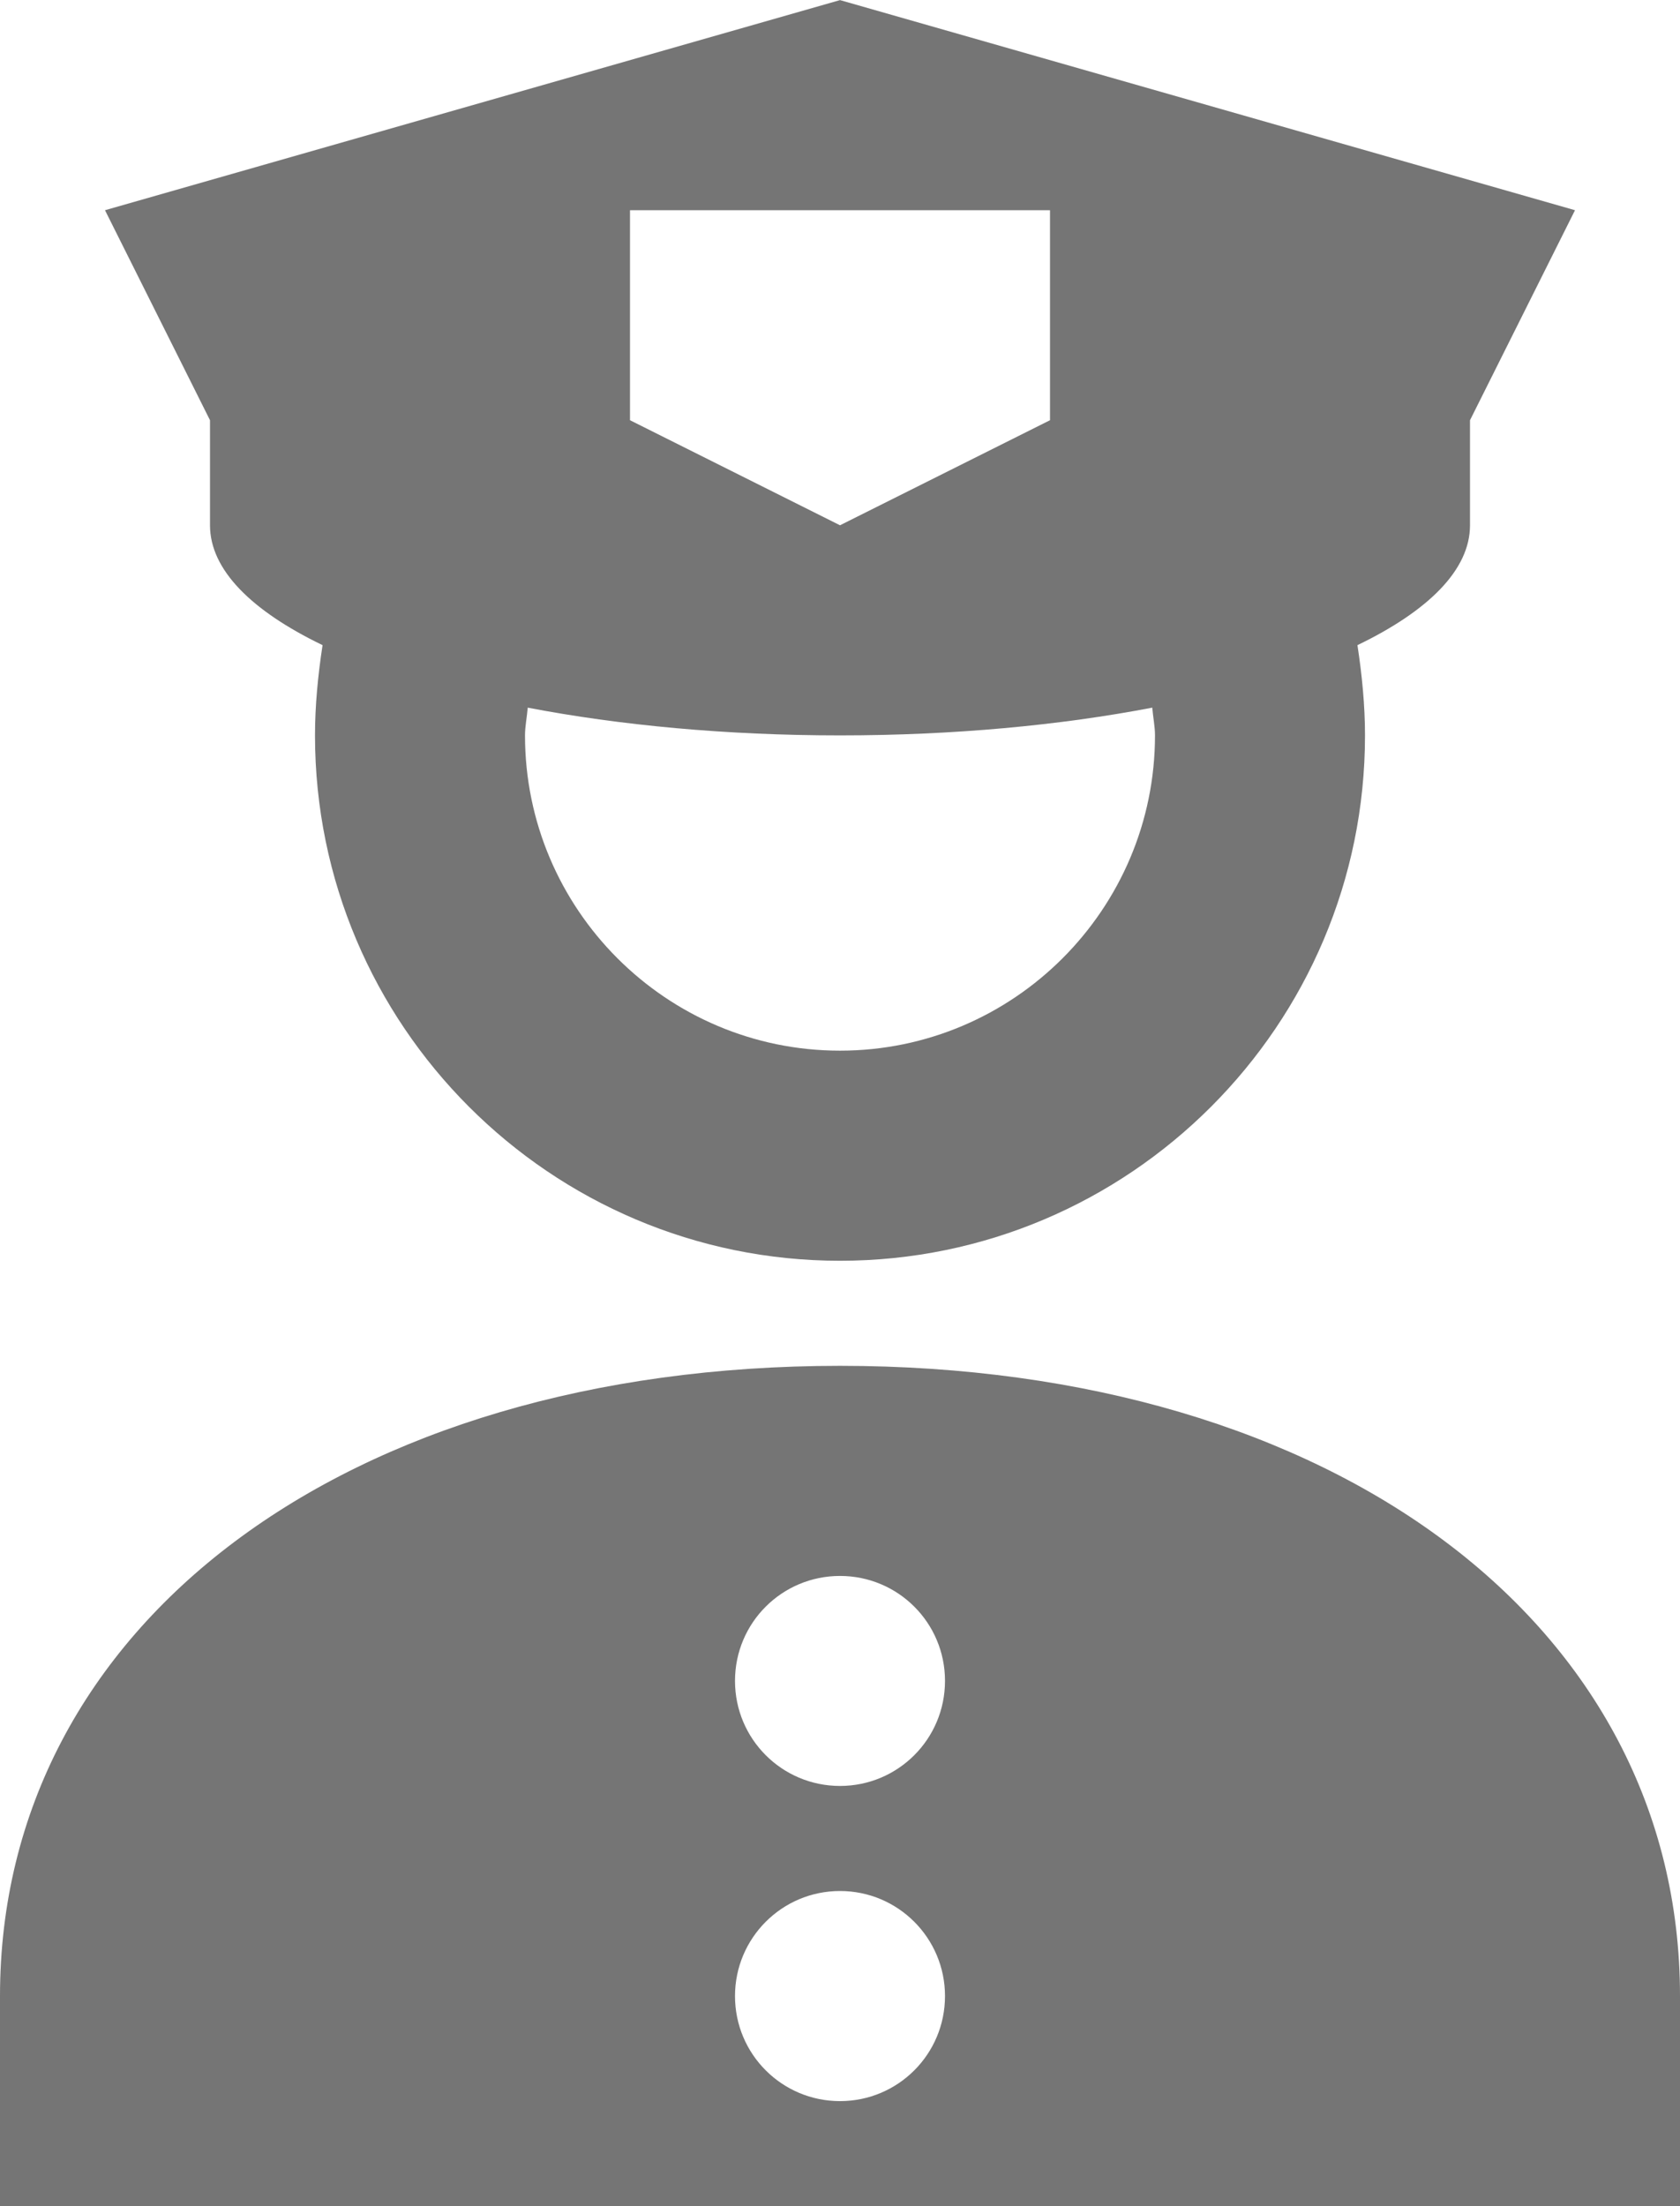 <?xml version="1.0" encoding="UTF-8"?>
<svg width="16px" height="21px" viewBox="0 0 16 21" version="1.1" xmlns="http://www.w3.org/2000/svg" xmlns:xlink="http://www.w3.org/1999/xlink">
    <!-- Generator: Sketch 42 (36781) - http://www.bohemiancoding.com/sketch -->
    <title>Fill 103 + Fill 104</title>
    <desc>Created with Sketch.</desc>
    <defs></defs>
    <g id="Page-1" stroke="none" stroke-width="1" fill="none" fill-rule="evenodd">
        <g id="Solid-Icons" transform="translate(-436, -147)" fill="#757575">
            <g id="Fill-103-+-Fill-104" transform="translate(436, 147)">
                <path d="M8,10.001 C6.346,10.001 5,8.655 5,7 C5,6.915 5.019,6.824 5.026,6.736 C5.903,6.904 6.917,7 8,7 C9.083,7 10.097,6.904 10.974,6.736 C10.981,6.824 11,6.915 11,7 C11,8.655 9.654,10.001 8,10.001 L8,10.001 Z M6,2.001 L10,2.001 L10,4 L8,5 L6,4 L6,2.001 Z M8,0.001 L1,2.001 L2,4 L2,5 C2,5.425 2.398,5.816 3.072,6.141 C3.028,6.428 3,6.718 3,7 C3,9.758 5.243,12.001 8,12.001 C10.757,12.001 13,9.758 13,7 C13,6.718 12.972,6.428 12.928,6.141 C13.602,5.816 14,5.425 14,5 L14,4 L15,2.001 L8,0.001 Z" id="Fill-103"></path>
                <path d="M8,17 C7.447,17 7,16.553 7,16 C7,15.447 7.447,15.001 8,15.001 C8.553,15.001 9,15.447 9,16 C9,16.553 8.553,17 8,17 M8,20 C7.447,20 7,19.553 7,19 C7,18.448 7.447,18 8,18 C8.553,18 9,18.448 9,19 C9,19.553 8.553,20 8,20 M8,13.001 C3.29,13.001 0,15.467 0,19 L0,21 L16,21 L16,19 C16,15.467 12.71,13.001 8,13.001" id="Fill-104"></path>
            </g>
        </g>
    </g>
</svg>